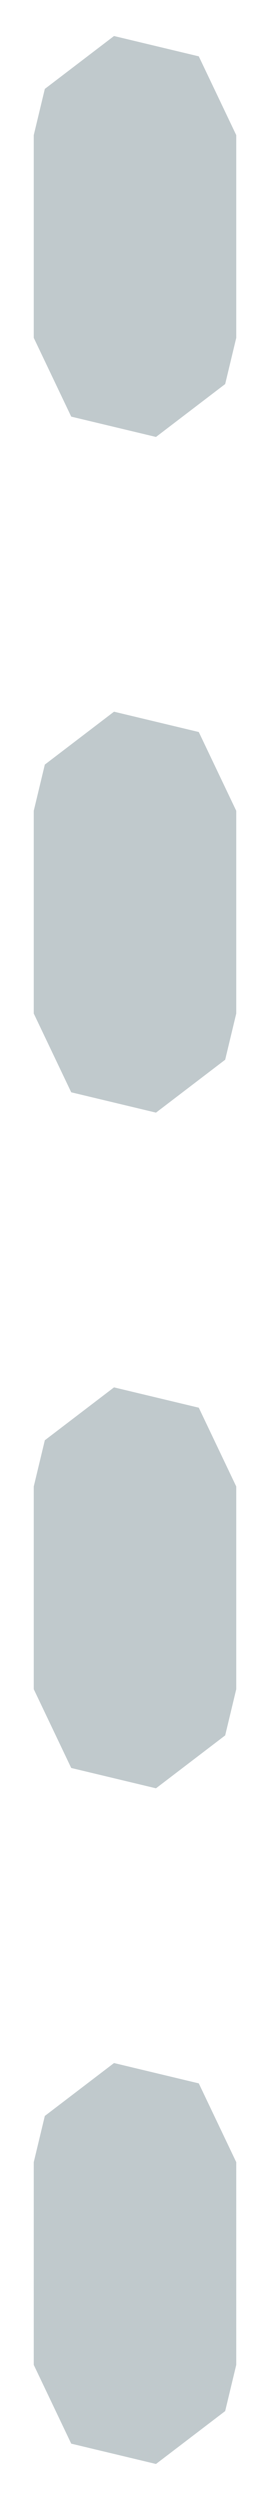 <?xml version="1.0" encoding="UTF-8" standalone="no"?>
<svg
   xmlns:dc="http://purl.org/dc/elements/1.1/"
   xmlns:cc="http://creativecommons.org/ns#"
   xmlns:rdf="http://www.w3.org/1999/02/22-rdf-syntax-ns#"
   xmlns:svg="http://www.w3.org/2000/svg"
   xmlns="http://www.w3.org/2000/svg"
   xmlns:sodipodi="http://sodipodi.sourceforge.net/DTD/sodipodi-0.dtd"
   xmlns:inkscape="http://www.inkscape.org/namespaces/inkscape"
   width="4px"
   height="37px"
   viewBox="0 0 4 37"
   version="1.1"
   id="svg10"
   sodipodi:docname="dashed.svg"
   inkscape:version="0.92.2 (5c3e80d, 2017-08-06)">
  <sodipodi:namedview
     pagecolor="#ffffff"
     bordercolor="#666666"
     borderopacity="1"
     objecttolerance="10"
     gridtolerance="10"
     guidetolerance="10"
     inkscape:pageopacity="0"
     inkscape:pageshadow="2"
     inkscape:window-width="3840"
     inkscape:window-height="2066"
     id="namedview12"
     showgrid="false"
     inkscape:zoom="6.3783784"
     inkscape:cx="2"
     inkscape:cy="18.5"
     inkscape:window-x="-11"
     inkscape:window-y="-11"
     inkscape:window-maximized="1"
     inkscape:current-layer="svg10" />
  <!-- Generator: Sketch 48.2 (47327) - http://www.bohemiancoding.com/sketch -->
  <title
     id="title2">Line 4</title>
  <desc
     id="desc4">Created with Sketch.</desc>
  <defs
     id="defs6" />
  <g
     id="My-Jobs-Summary"
     stroke="none"
     stroke-width="1"
     fill="none"
     fill-rule="evenodd"
     transform="translate(-36, -547)"
     stroke-dasharray="3,7,3,7"
     stroke-linecap="round"
     stroke-linejoin="round">
    <path
       style="color:#000000;font-style:normal;font-variant:normal;font-weight:normal;font-stretch:normal;font-size:medium;line-height:normal;font-family:sans-serif;font-variant-ligatures:normal;font-variant-position:normal;font-variant-caps:normal;font-variant-numeric:normal;font-variant-alternates:normal;font-feature-settings:normal;text-indent:0;text-align:start;text-decoration:none;text-decoration-line:none;text-decoration-style:solid;text-decoration-color:#000000;letter-spacing:normal;word-spacing:normal;text-transform:none;writing-mode:lr-tb;direction:ltr;text-orientation:mixed;dominant-baseline:auto;baseline-shift:baseline;text-anchor:start;white-space:normal;shape-padding:0;clip-rule:nonzero;display:inline;overflow:visible;visibility:visible;opacity:1;isolation:auto;mix-blend-mode:normal;color-interpolation:sRGB;color-interpolation-filters:linearRGB;solid-color:#000000;solid-opacity:1;vector-effect:none;fill:#c0c9cc;fill-opacity:1;fill-rule:nonzero;stroke:none;stroke-width:3;stroke-linecap:butt;stroke-linejoin:miter;stroke-miterlimit:4;stroke-dasharray:3, 7, 3, 7;stroke-dashoffset:0;stroke-opacity:1;color-rendering:auto;image-rendering:auto;shape-rendering:auto;text-rendering:auto;enable-background:accumulate"
       d="M 36.664,548.316 36.5,549 v 3 l 0.555,1.166 1.256,0.301 1.025,-0.783 L 39.5,552 v -3 l -0.555,-1.166 -1.256,-0.301 z m 0,10 L 36.5,559 v 3 l 0.555,1.166 1.256,0.301 1.025,-0.783 L 39.5,562 v -3 l -0.555,-1.166 -1.256,-0.301 z m 0,10 L 36.5,569 v 3 l 0.555,1.166 1.256,0.301 1.025,-0.783 L 39.5,572 v -3 l -0.555,-1.166 -1.256,-0.301 z m 0,10 L 36.5,579 v 3 l 0.555,1.166 1.256,0.301 1.025,-0.783 L 39.5,582 v -3 l -0.555,-1.166 -1.256,-0.301 z"
       id="Line-4"
       inkscape:connector-curvature="0" />
  </g>
</svg>
